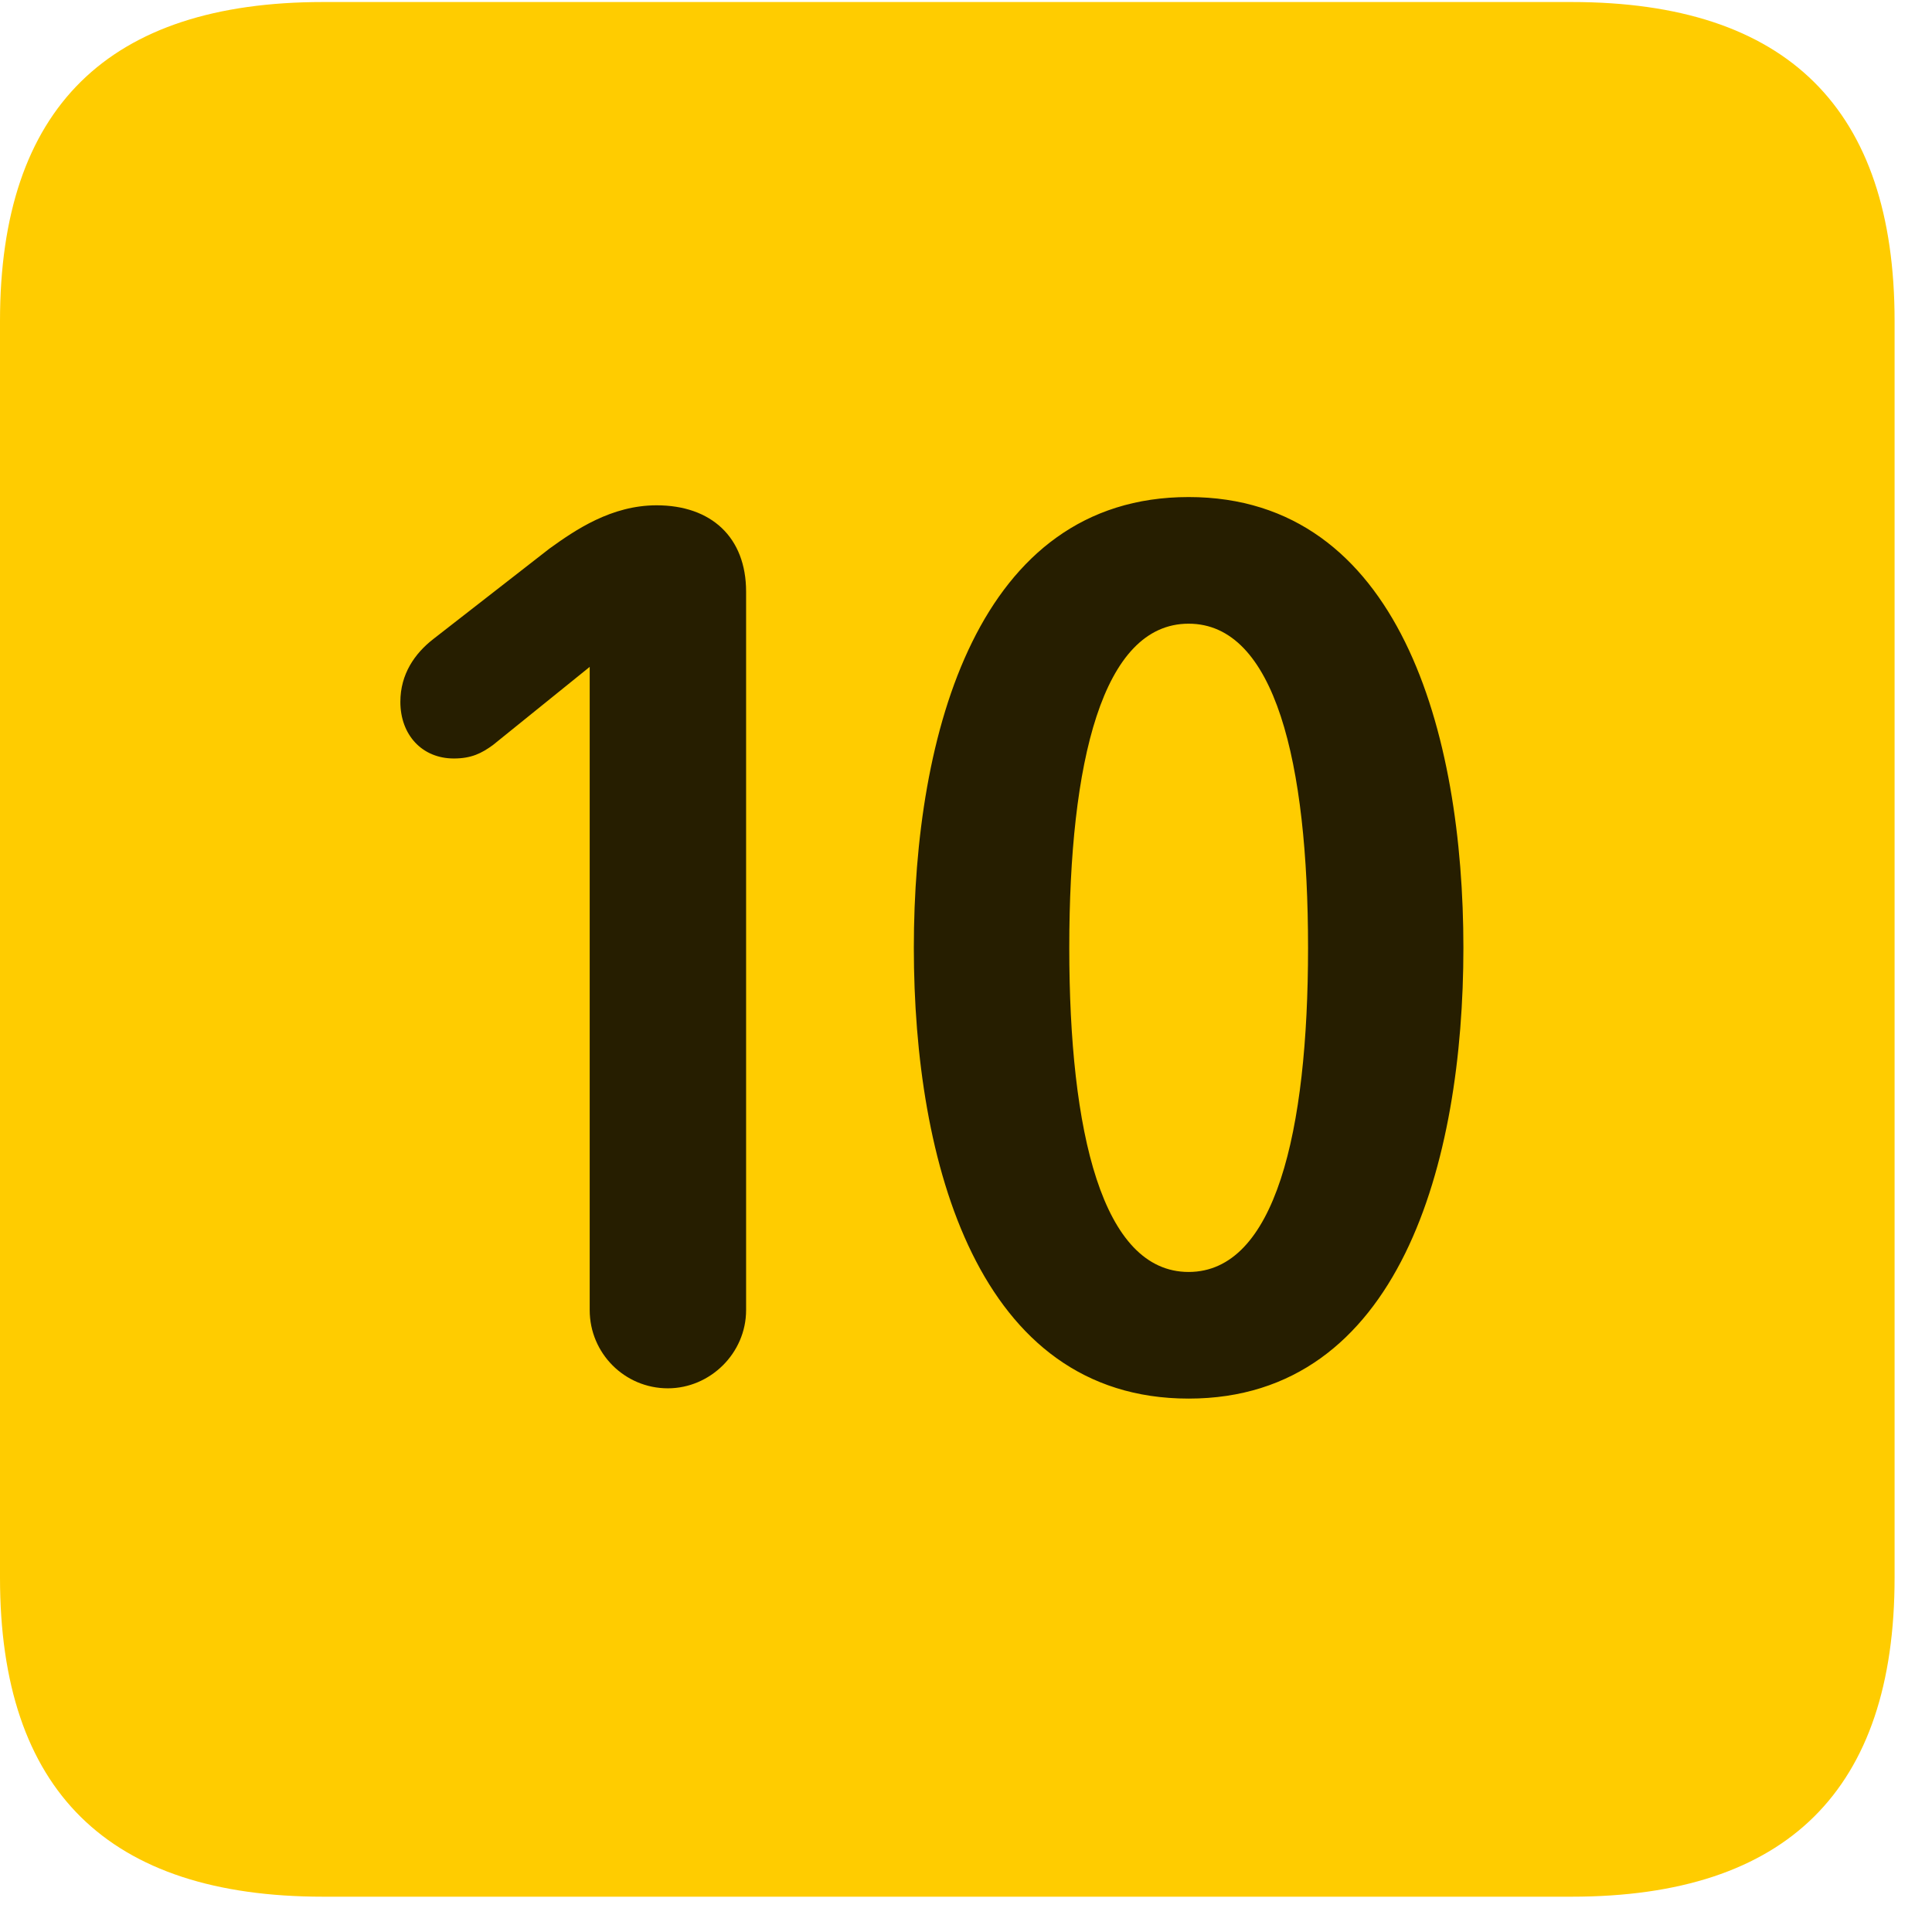 <svg width="22" height="22" viewBox="0 0 22 22" fill="none" xmlns="http://www.w3.org/2000/svg">
<path d="M3.68 21.598H17.895C20.355 21.598 21.574 20.379 21.574 17.965V3.656C21.574 1.242 20.355 0.023 17.895 0.023H3.68C1.23 0.023 0 1.23 0 3.656V17.965C0 20.391 1.23 21.598 3.68 21.598Z" fill="#FFCC00"/>
<path d="M7.605 15.809C7.113 15.809 6.715 15.41 6.715 14.918V7.594L5.613 8.484C5.484 8.578 5.367 8.637 5.168 8.637C4.805 8.637 4.559 8.367 4.559 7.992C4.559 7.676 4.723 7.441 4.934 7.277L6.258 6.246C6.551 6.035 6.961 5.754 7.477 5.754C8.098 5.754 8.496 6.117 8.496 6.738V14.918C8.496 15.41 8.086 15.809 7.605 15.809ZM13.535 15.926C11.133 15.926 10.406 13.23 10.406 10.793C10.406 8.355 11.133 5.66 13.535 5.66C15.938 5.66 16.664 8.355 16.664 10.793C16.664 13.23 15.938 15.926 13.535 15.926ZM13.535 14.484C14.52 14.484 14.895 12.891 14.895 10.793C14.895 8.684 14.52 7.102 13.535 7.102C12.551 7.102 12.176 8.684 12.176 10.793C12.176 12.891 12.551 14.484 13.535 14.484Z" fill="black" fill-opacity="0.85"/>
</svg>
